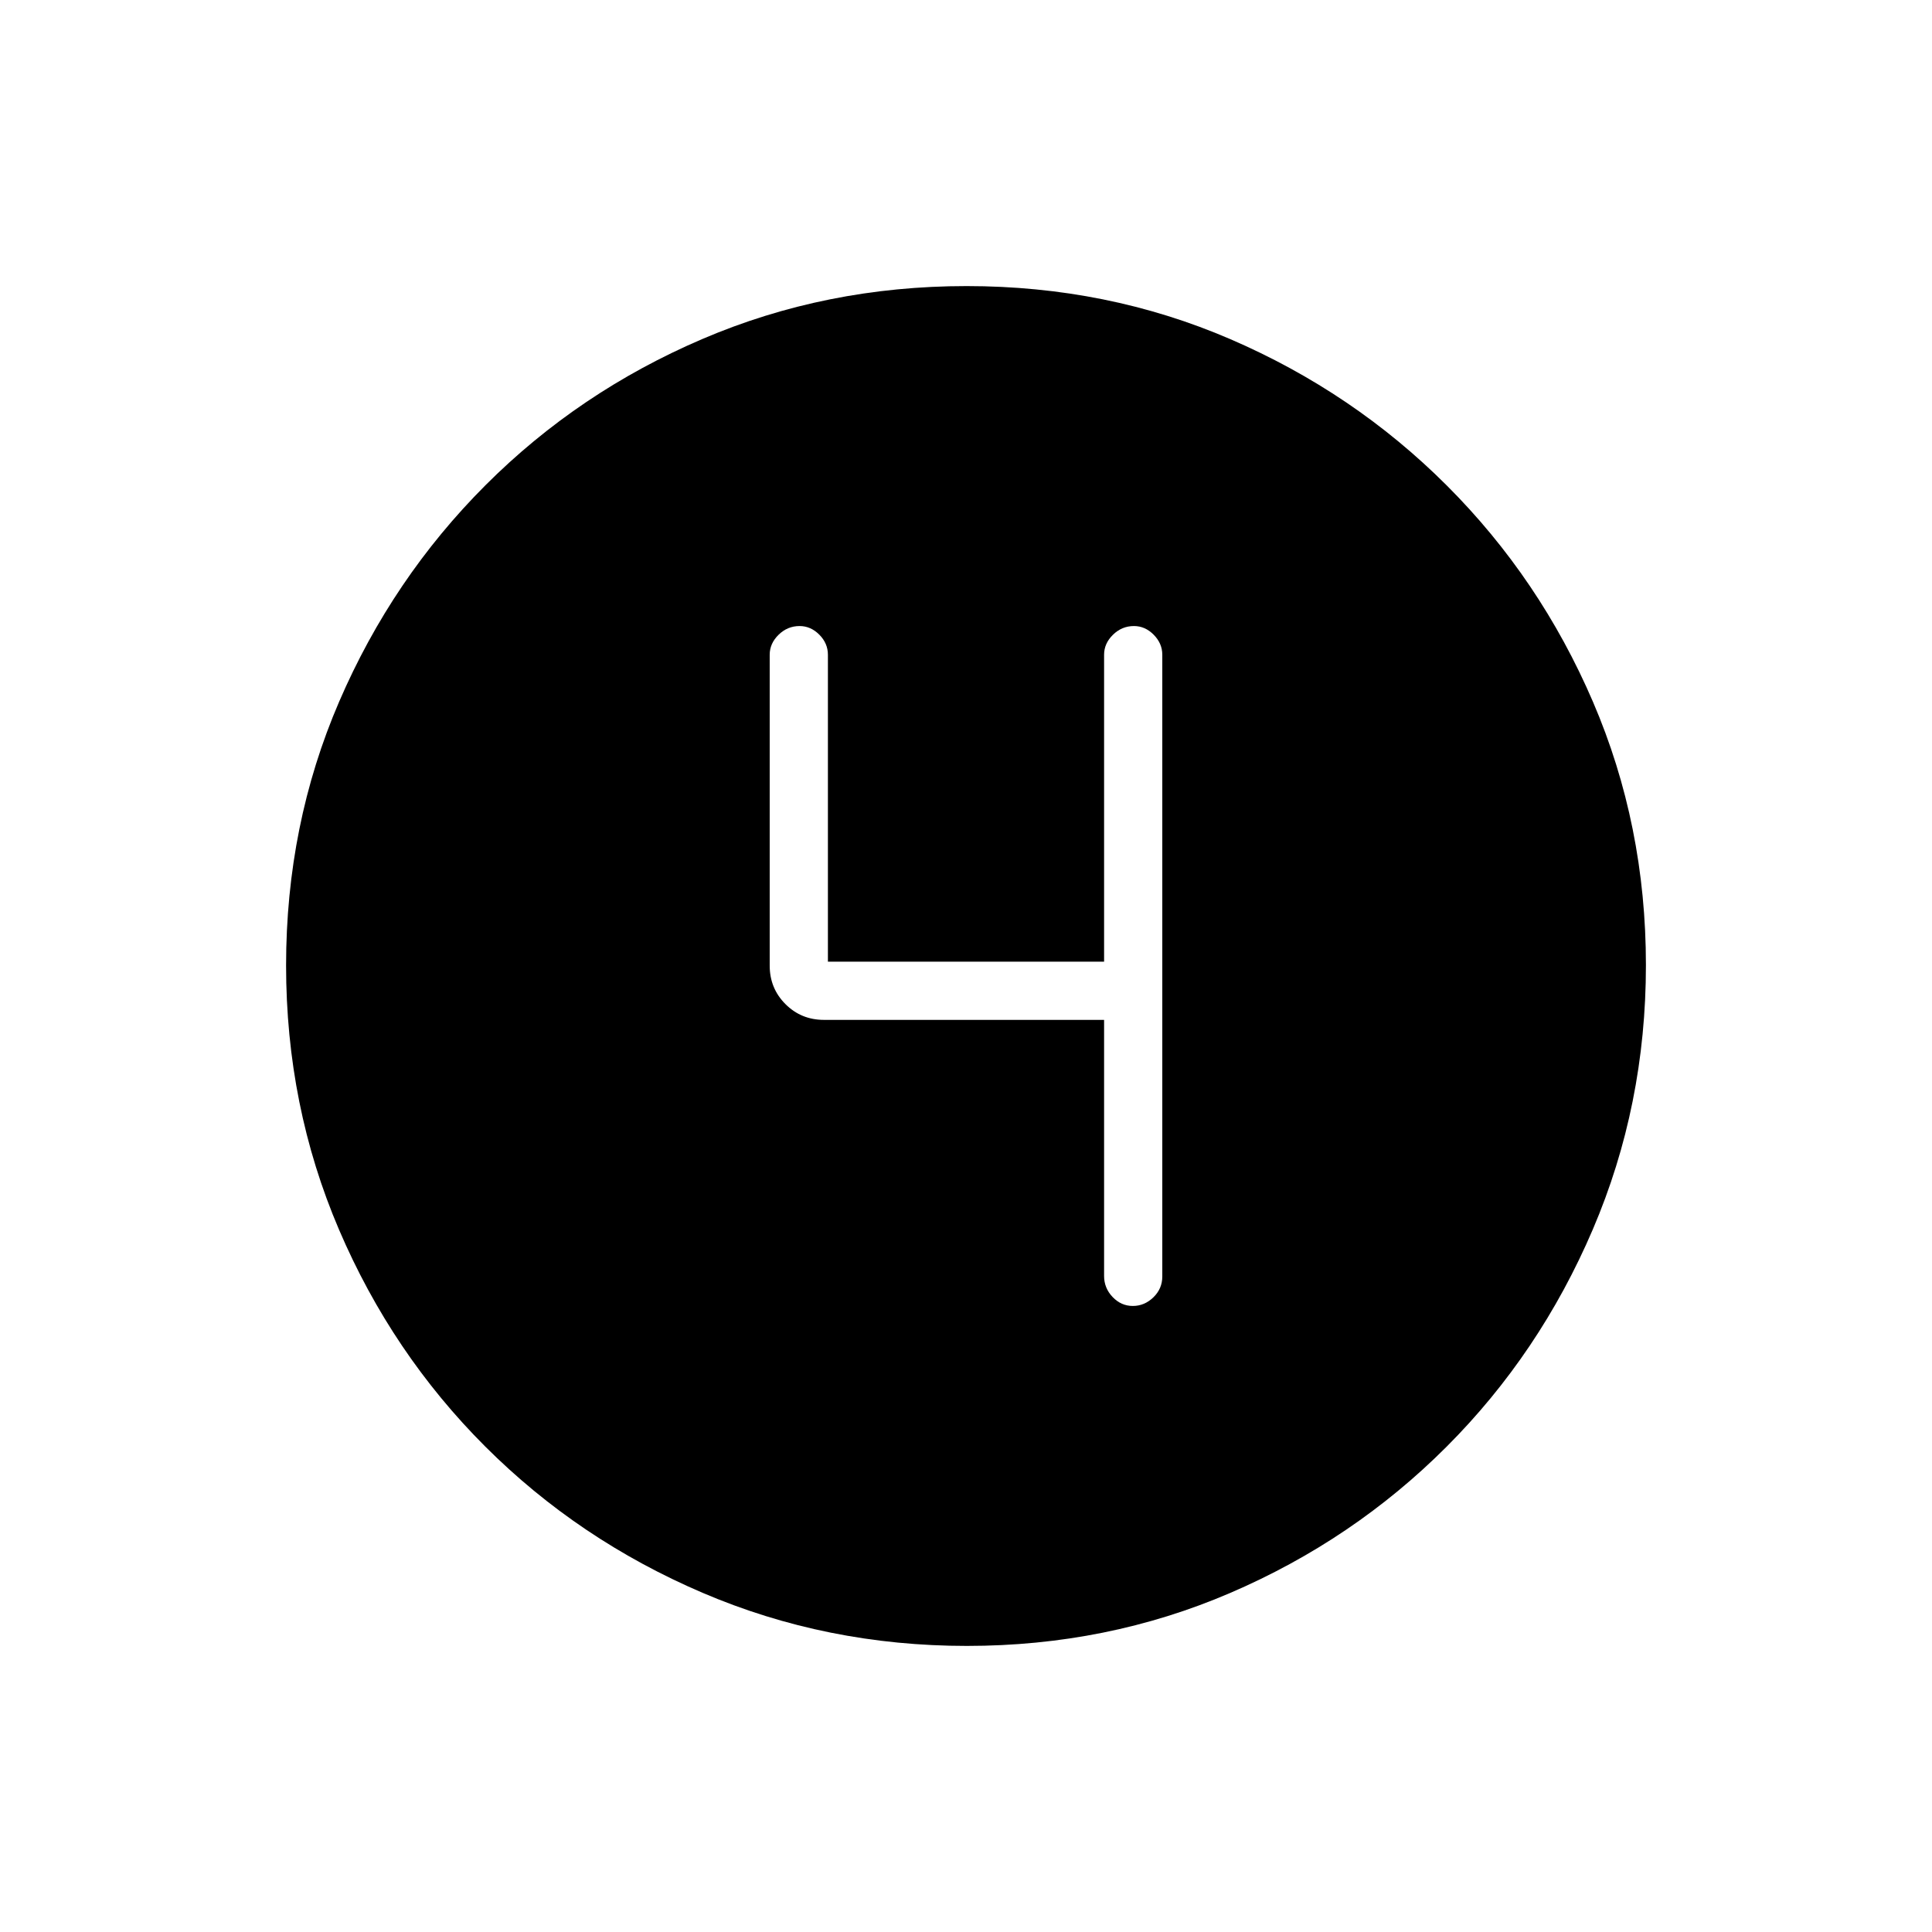 <svg xmlns="http://www.w3.org/2000/svg" height="20" viewBox="0 96 960 960" width="20"><path d="M480.459 913.846q-69.673 0-131.343-26.386-61.67-26.386-108.008-72.69-46.338-46.305-72.646-107.746-26.308-61.441-26.308-131.299 0-69.939 26.386-131.109 26.386-61.17 72.69-107.508 46.305-46.338 107.746-72.646 61.441-26.308 131.299-26.308 69.939 0 131.109 26.386 61.17 26.386 107.508 72.69 46.338 46.305 72.646 107.512t26.308 130.799q0 69.673-26.386 131.343-26.386 61.67-72.69 108.008-46.305 46.338-107.512 72.646t-130.799 26.308Zm68.156-311.077v127.237q0 6.033 4.24 10.475 4.239 4.442 10.038 4.442t10.222-4.292q4.424-4.292 4.424-10.362V421.346q0-5.627-4.269-9.948-4.268-4.321-9.817-4.321-5.992 0-10.415 4.321-4.423 4.321-4.423 9.948v152.5h-137.23v-152.5q0-5.685-4.269-9.977-4.268-4.292-9.817-4.292-5.991 0-10.414 4.321-4.424 4.321-4.424 9.948v154.462q0 11.3 7.831 19.131 7.831 7.83 19.131 7.83h139.192Z"/></svg>